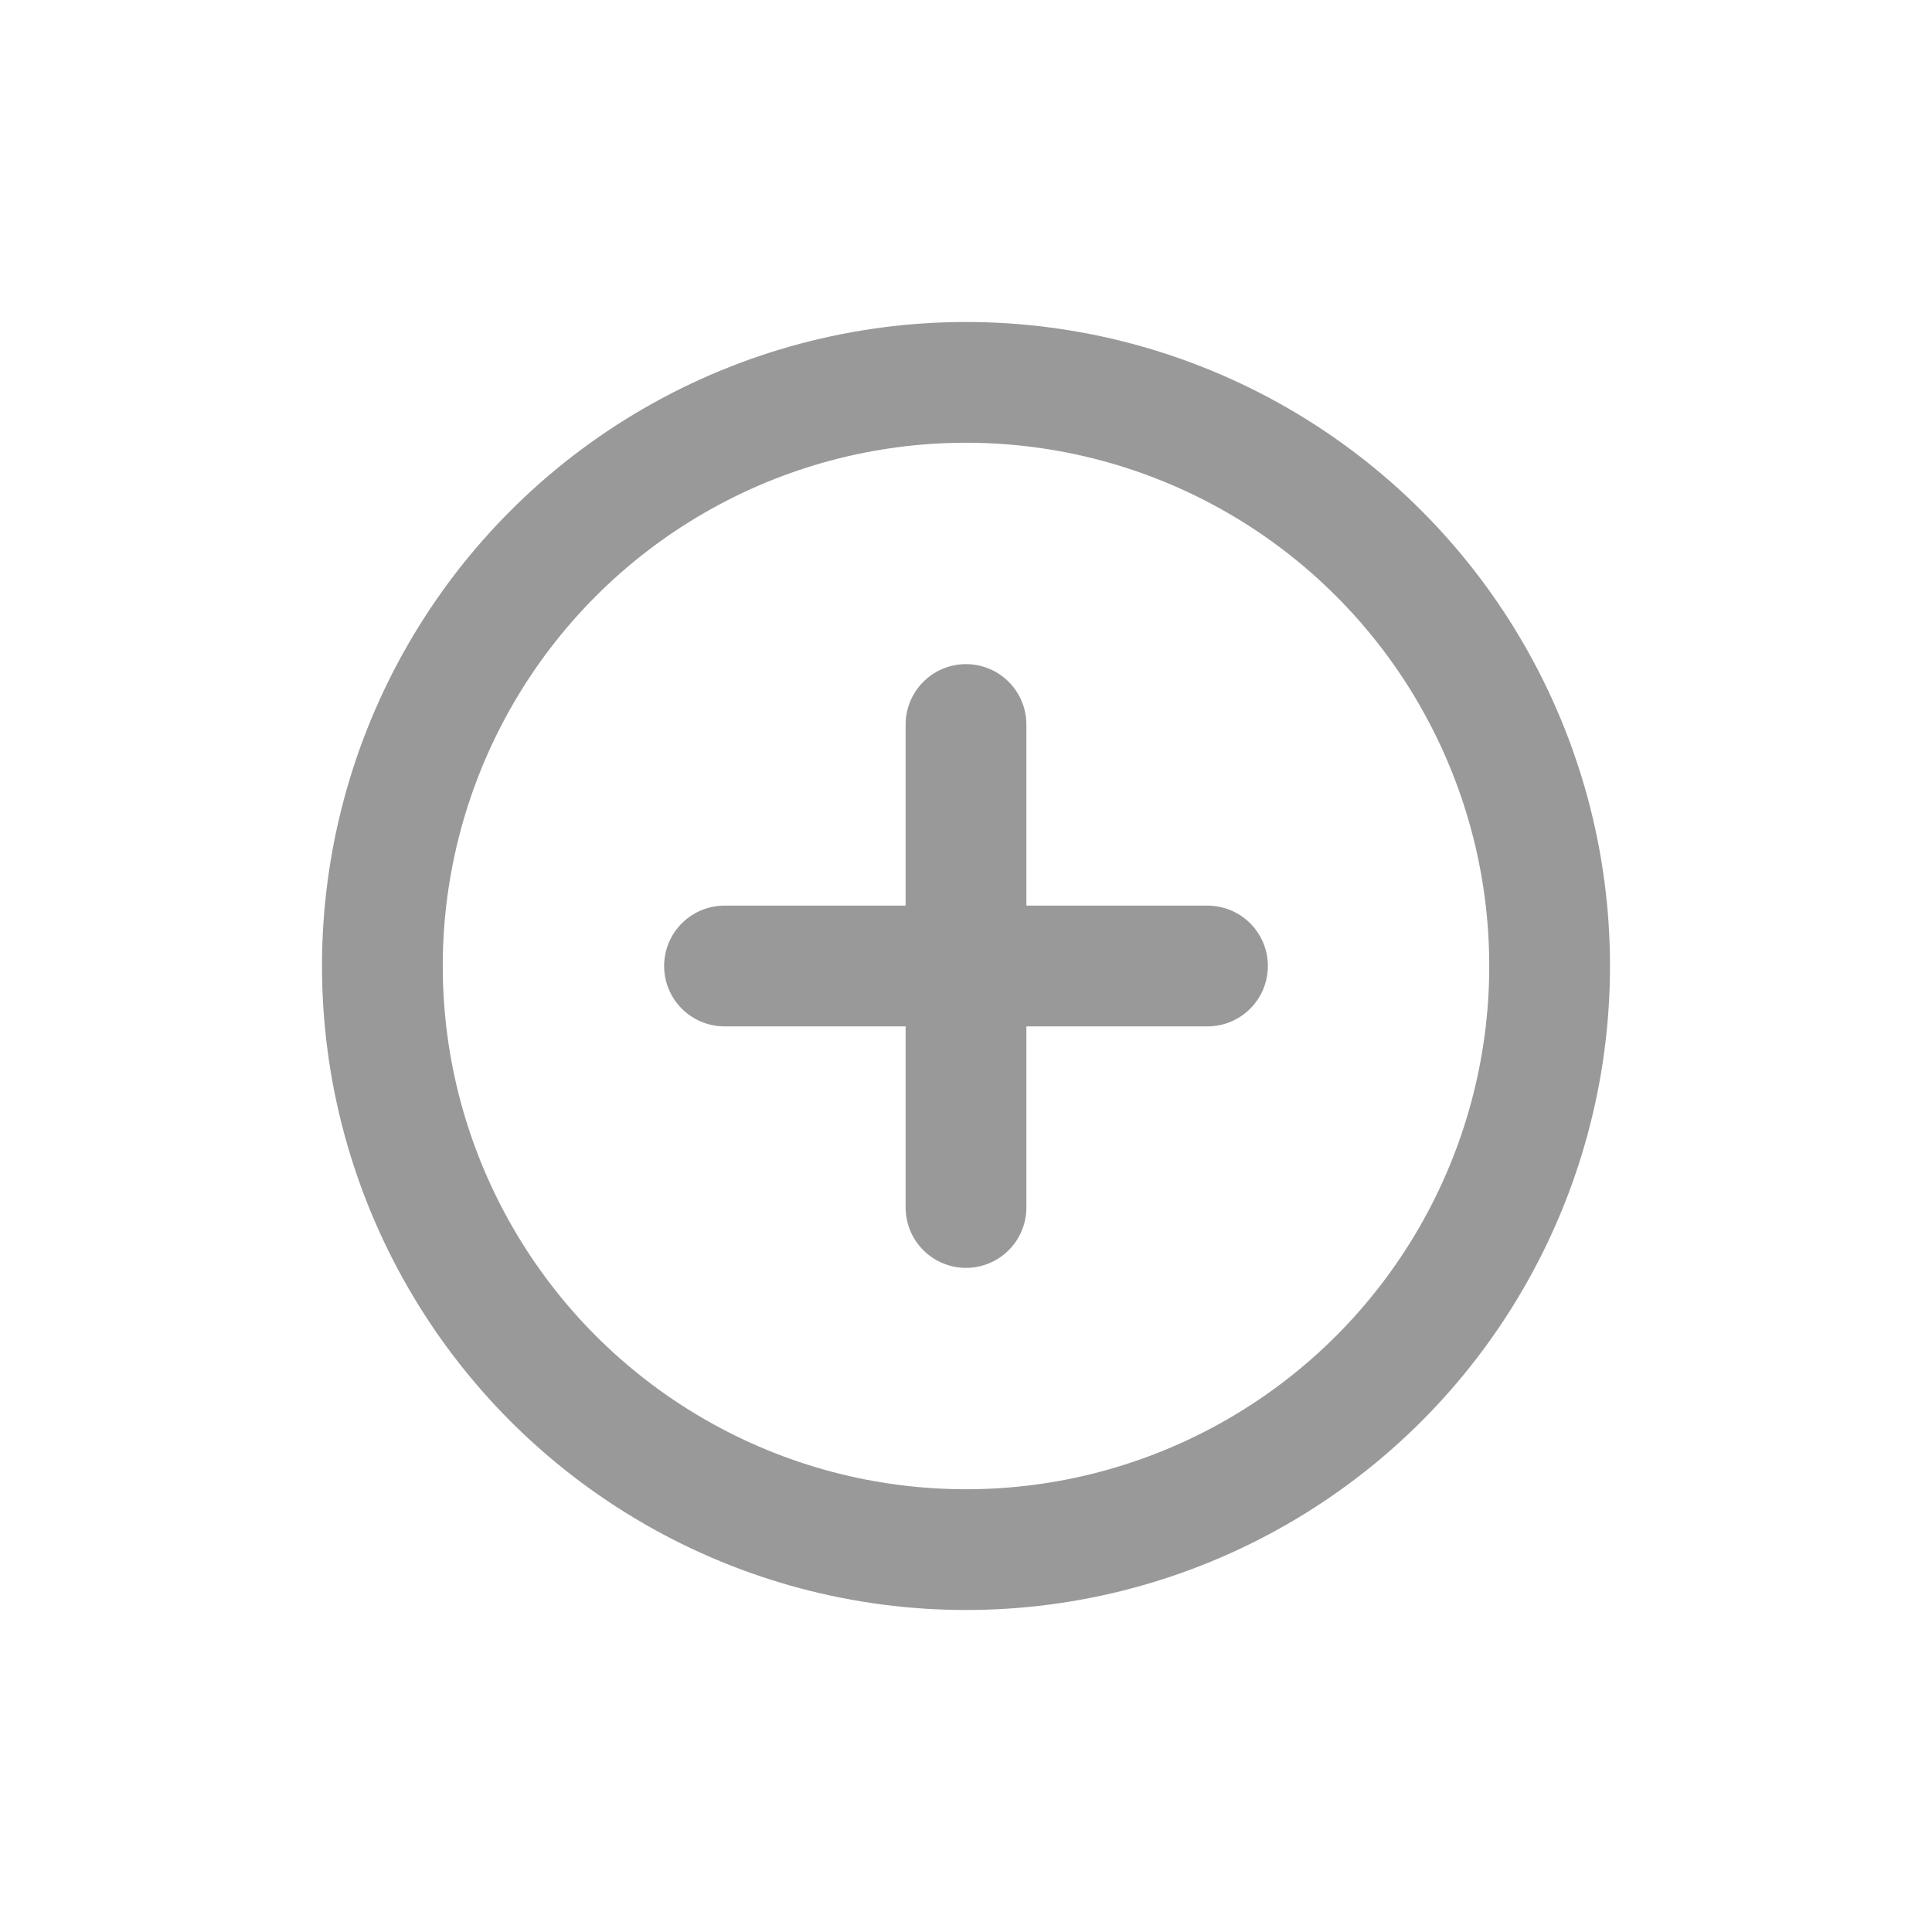 <svg xmlns="http://www.w3.org/2000/svg" width="24" height="24" viewBox="0 0 24 24">
    <defs>
        <clipPath id="ptdfhlhxaa">
            <path fill="#fff" stroke="#262626" d="M0 0H24V24H0z" transform="translate(2304 355)"/>
        </clipPath>
    </defs>
    <g fill="none" stroke="#999" stroke-width="1.5px" clip-path="url(#ptdfhlhxaa)" transform="translate(-2304 -355)">
        <g transform="translate(2308 359)">
            <circle cx="8" cy="8" r="8" stroke="none"/>
            <circle cx="8" cy="8" r="7.25"/>
        </g>
        <path stroke-linecap="round" stroke-linejoin="round" d="M0 0L6 0" transform="translate(2313 367)"/>
        <path stroke-linecap="round" stroke-linejoin="round" d="M3 -3L3 3" transform="translate(2313 367)"/>
    </g>
</svg>
